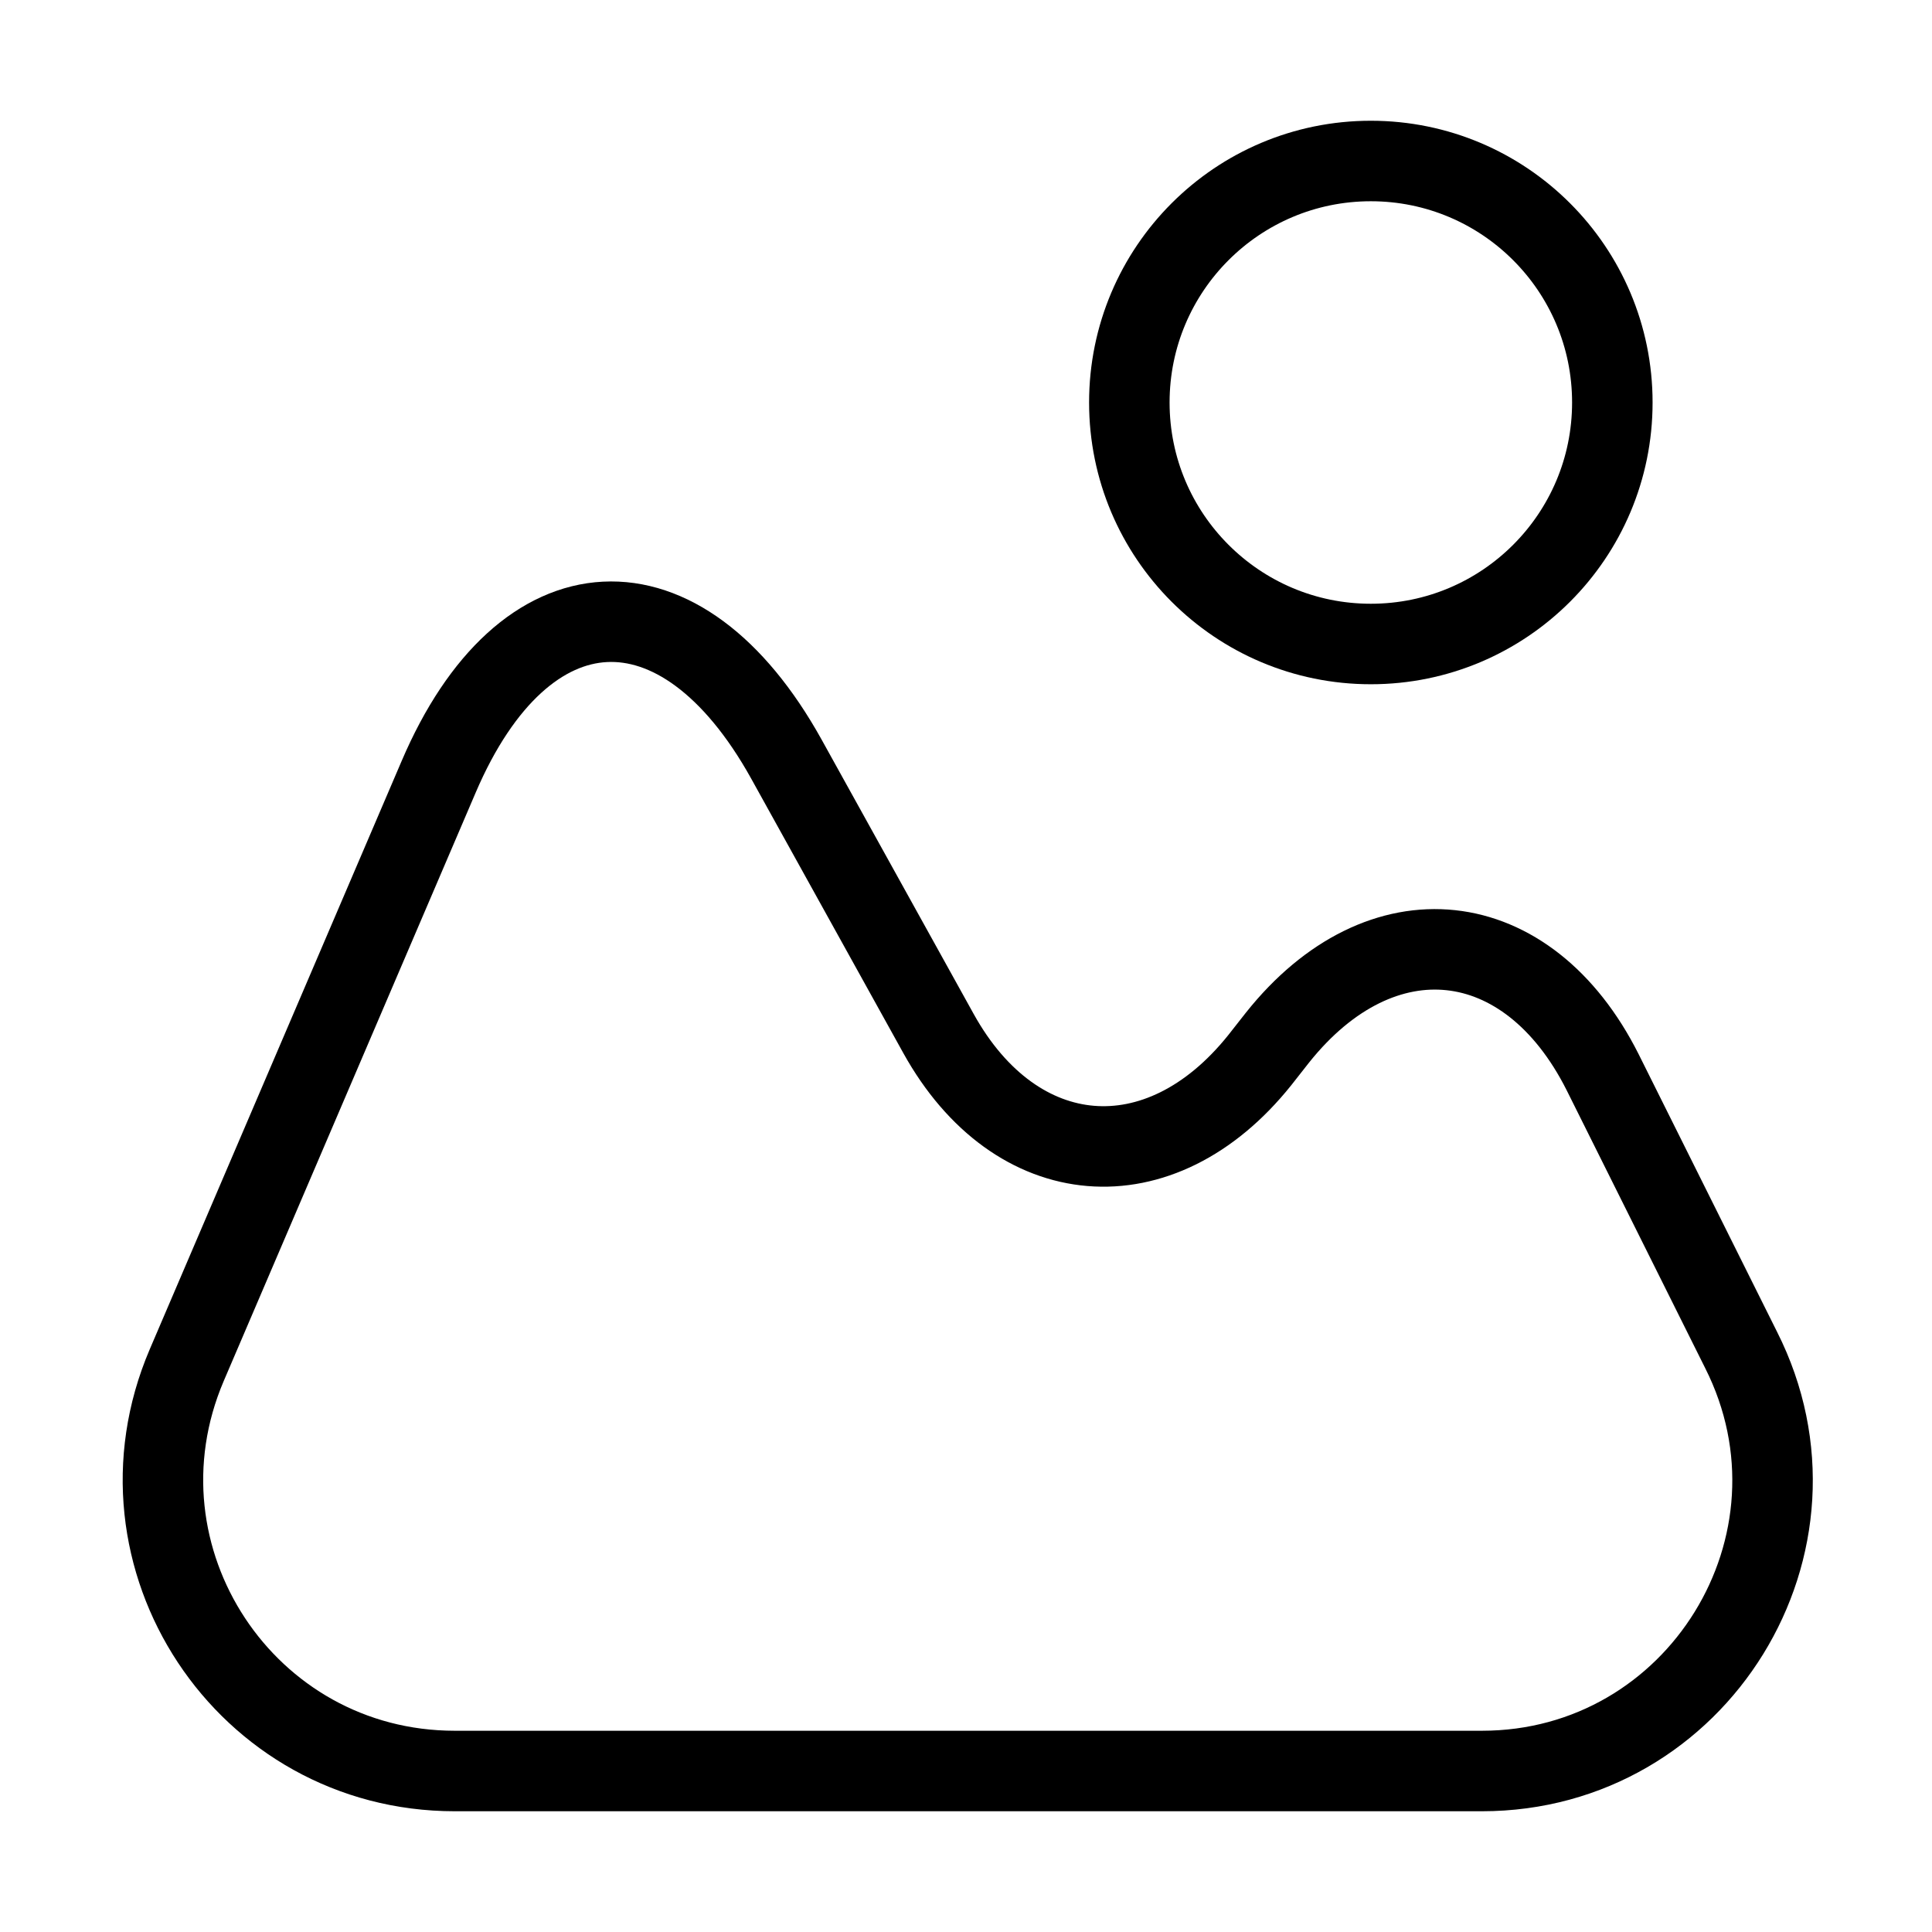   <svg
                  width="22"
                  height="22"
                  viewBox="0 0 24 24"
                  fill="none"
                  xmlns="http://www.w3.org/2000/svg"
                >
                  <path
                    d="M2.319 16.96L5.449 9.65C6.509 7.17 8.459 7.07 9.769 9.43L11.659 12.84C12.619 14.57 14.409 14.72 15.649 13.17L15.869 12.89C17.159 11.27 18.979 11.47 19.909 13.32L21.629 16.77C22.839 19.17 21.089 22 18.409 22H5.649C3.049 22 1.299 19.35 2.319 16.96Z"
                    stroke="url(#paint0_linear_88_13)"
                    strokeWidth="2"
                    strokeLinecap="round"
                    stroke-linejoin="round"
                  />
                  <path
                    d="M17.029 8C15.372 8 14.029 6.657 14.029 5C14.029 3.343 15.372 2 17.029 2C18.686 2 20.029 3.343 20.029 5C20.029 6.657 18.686 8 17.029 8Z"
                    stroke="url(#paint1_linear_88_13)"
                    strokeWidth="2"
                    strokeLinecap="round"
                    stroke-linejoin="round"
                  />
                  <defs>
                    <linearGradient
                      id="paint0_linear_88_13"
                      x1="12.022"
                      y1="7.723"
                      x2="12.022"
                      y2="22"
                      gradientUnits="userSpaceOnUse"
                    >
                      <stop stop-color="#000" />
                      <stop offset="1" stop-color="#000" />
                    </linearGradient>
                    <linearGradient
                      id="paint1_linear_88_13"
                      x1="17.029"
                      y1="2"
                      x2="17.029"
                      y2="8"
                      gradientUnits="userSpaceOnUse"
                    >
                      <stop stop-color="#000" />
                      <stop offset="1" stop-color="#000" />
                    </linearGradient>
                  </defs>
                </svg>